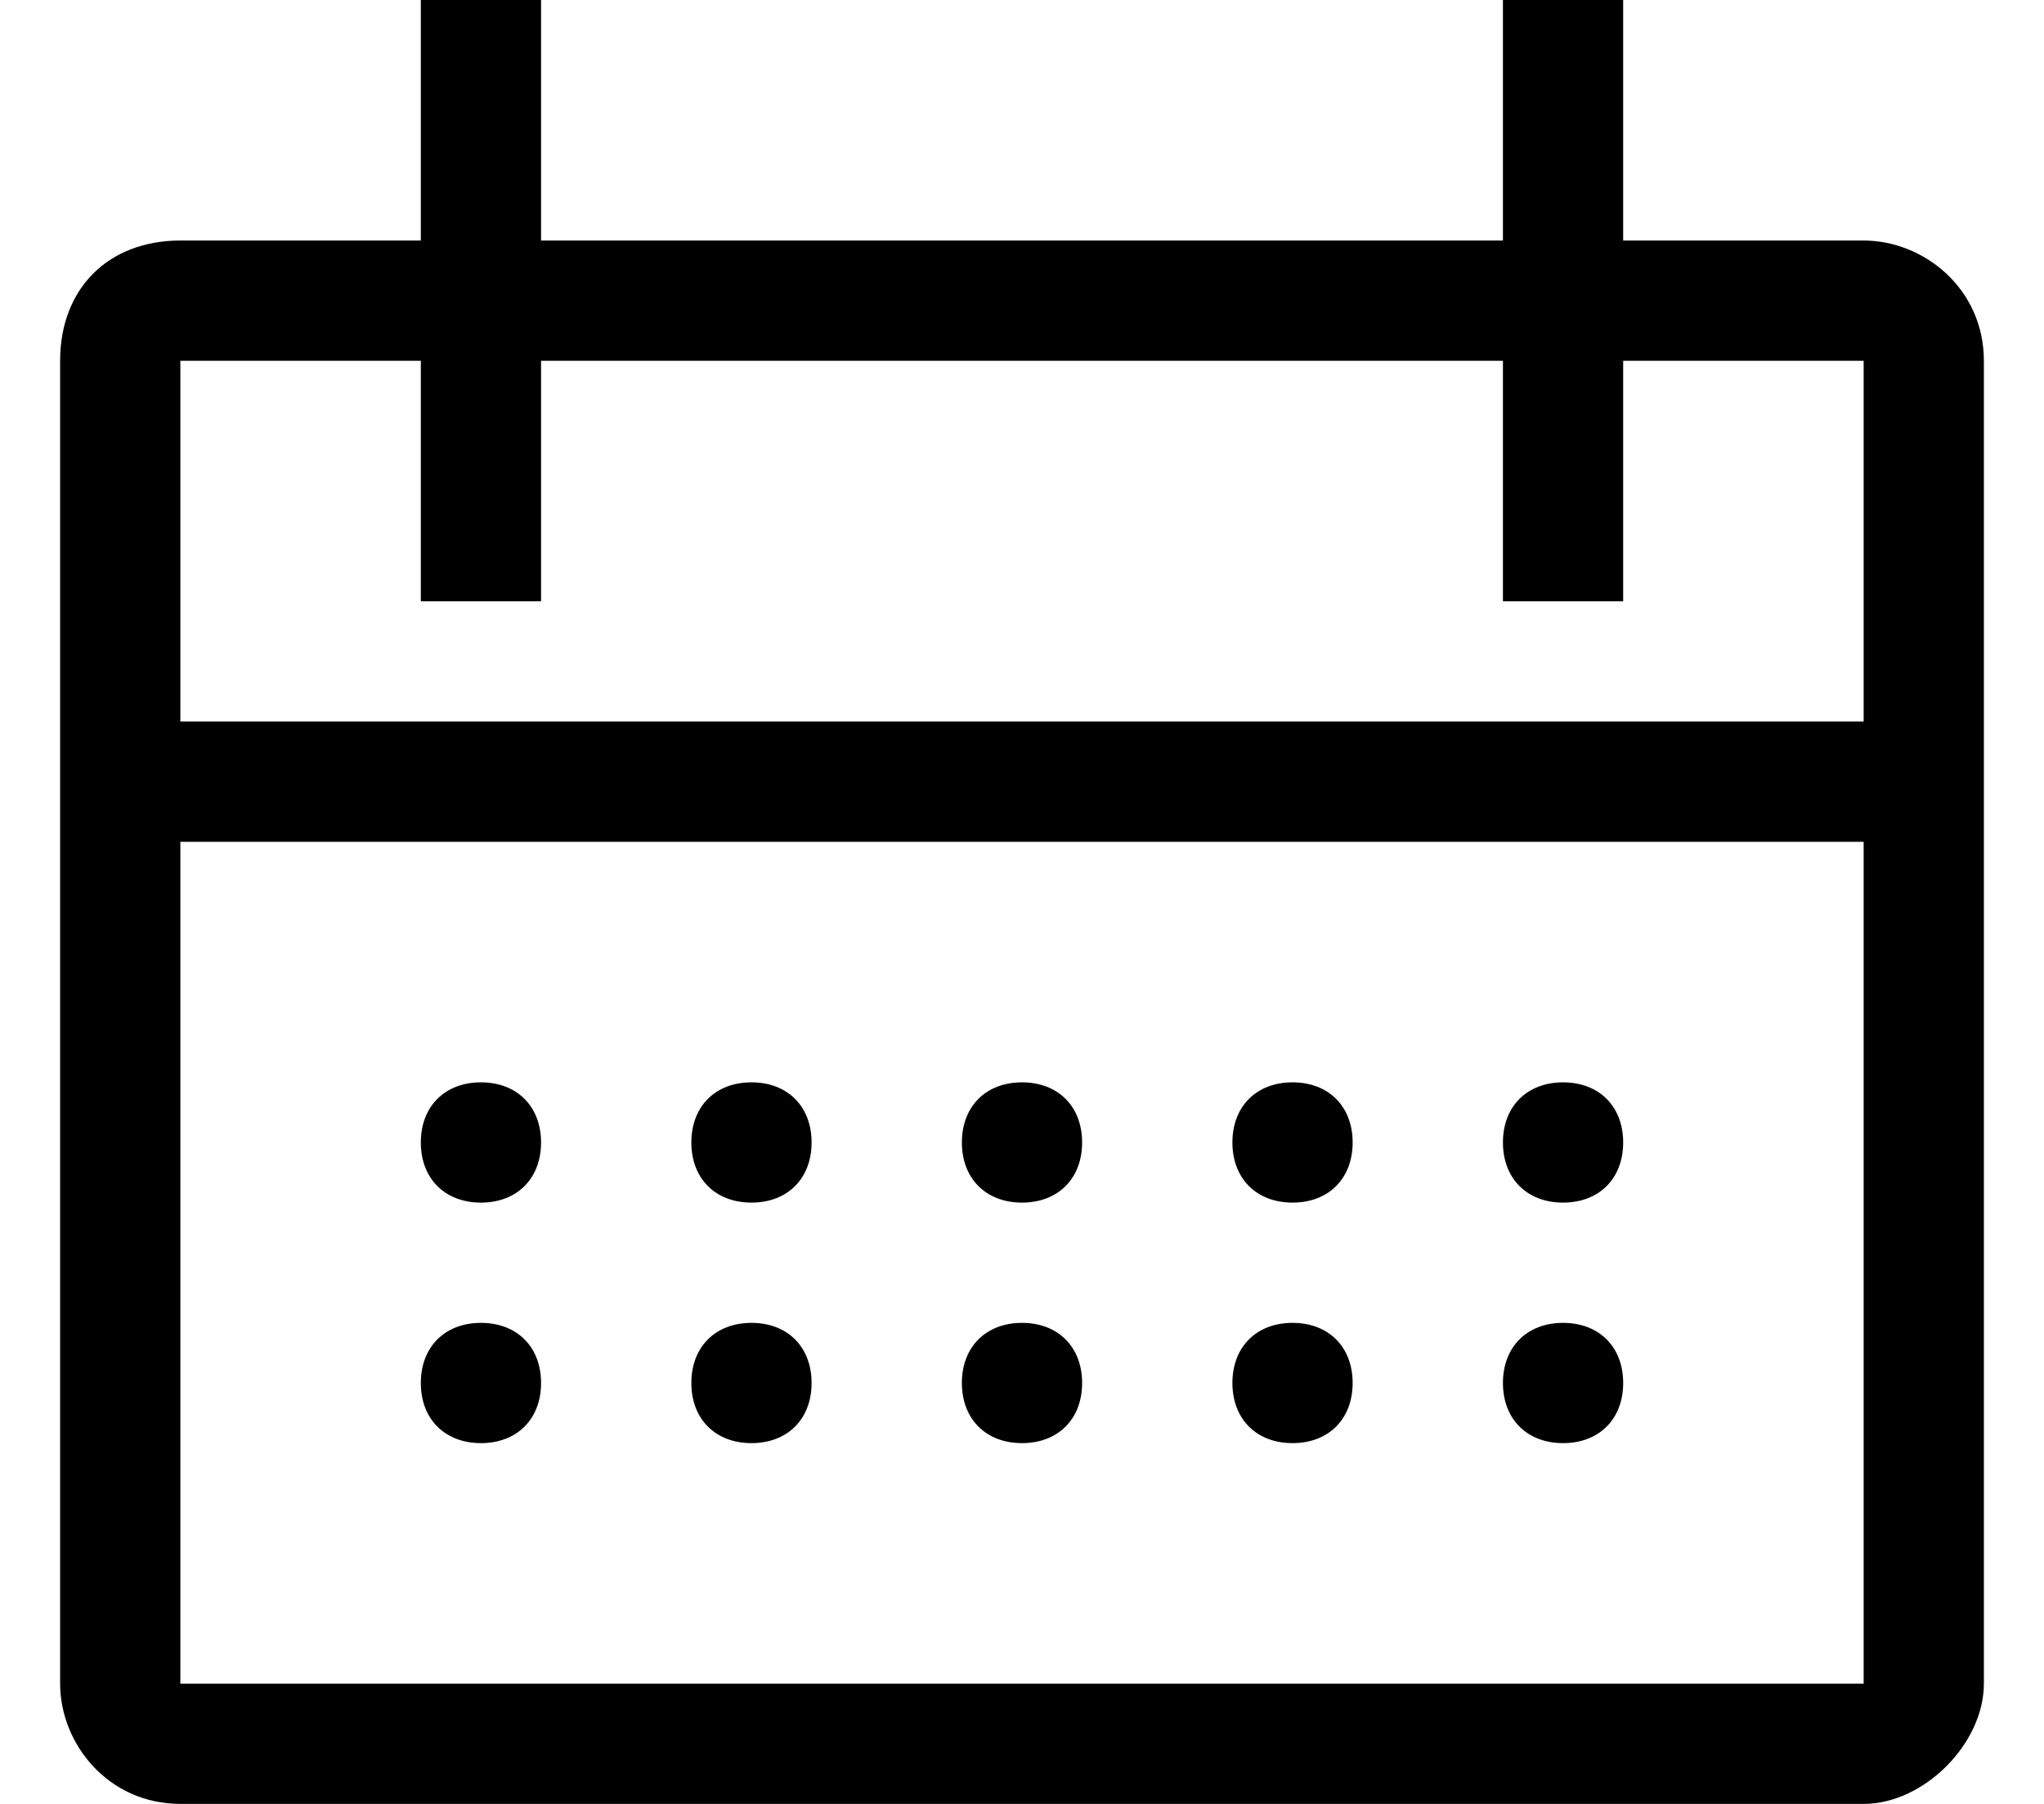 <svg width="17" height="15" viewBox="0 0 17 15" fill="none" xmlns="http://www.w3.org/2000/svg"><path d="M6.25 10c.3 0 .5-.2.5-.5s-.2-.5-.5-.5-.5.2-.5.5.2.5.5.5Z" fill="#000"/><path d="M15.5 2h-2V0h-1v2h-8V0h-1v2h-2c-.6 0-1 .4-1 1v11c0 .5.4 1 1 1h14c.5 0 1-.5 1-1V3c0-.6-.5-1-1-1Zm0 12h-14V7h14v7Zm-14-8V3h2v2h1V3h8v2h1V3h2v3h-14Z" fill="#000"/><path d="M8.5 10c.3 0 .5-.2.5-.5S8.8 9 8.5 9s-.5.2-.5.5.2.5.5.5ZM10.75 10c.3 0 .5-.2.5-.5s-.2-.5-.5-.5-.5.2-.5.5.2.5.5.5ZM6.25 11c-.3 0-.5.2-.5.5s.2.5.5.5.5-.2.5-.5-.2-.5-.5-.5ZM4 10c.3 0 .5-.2.5-.5S4.3 9 4 9s-.5.2-.5.5.2.5.5.5ZM4 11c-.3 0-.5.2-.5.5s.2.5.5.5.5-.2.5-.5-.2-.5-.5-.5ZM8.5 11c-.3 0-.5.2-.5.5s.2.5.5.5.5-.2.5-.5-.2-.5-.5-.5ZM10.75 11c-.3 0-.5.2-.5.5s.2.5.5.5.5-.2.5-.5-.2-.5-.5-.5ZM13 10c.3 0 .5-.2.5-.5S13.3 9 13 9s-.5.2-.5.5.2.5.5.5ZM13 11c-.3 0-.5.2-.5.5s.2.5.5.5.5-.2.5-.5-.2-.5-.5-.5Z" fill="#000"/></svg>